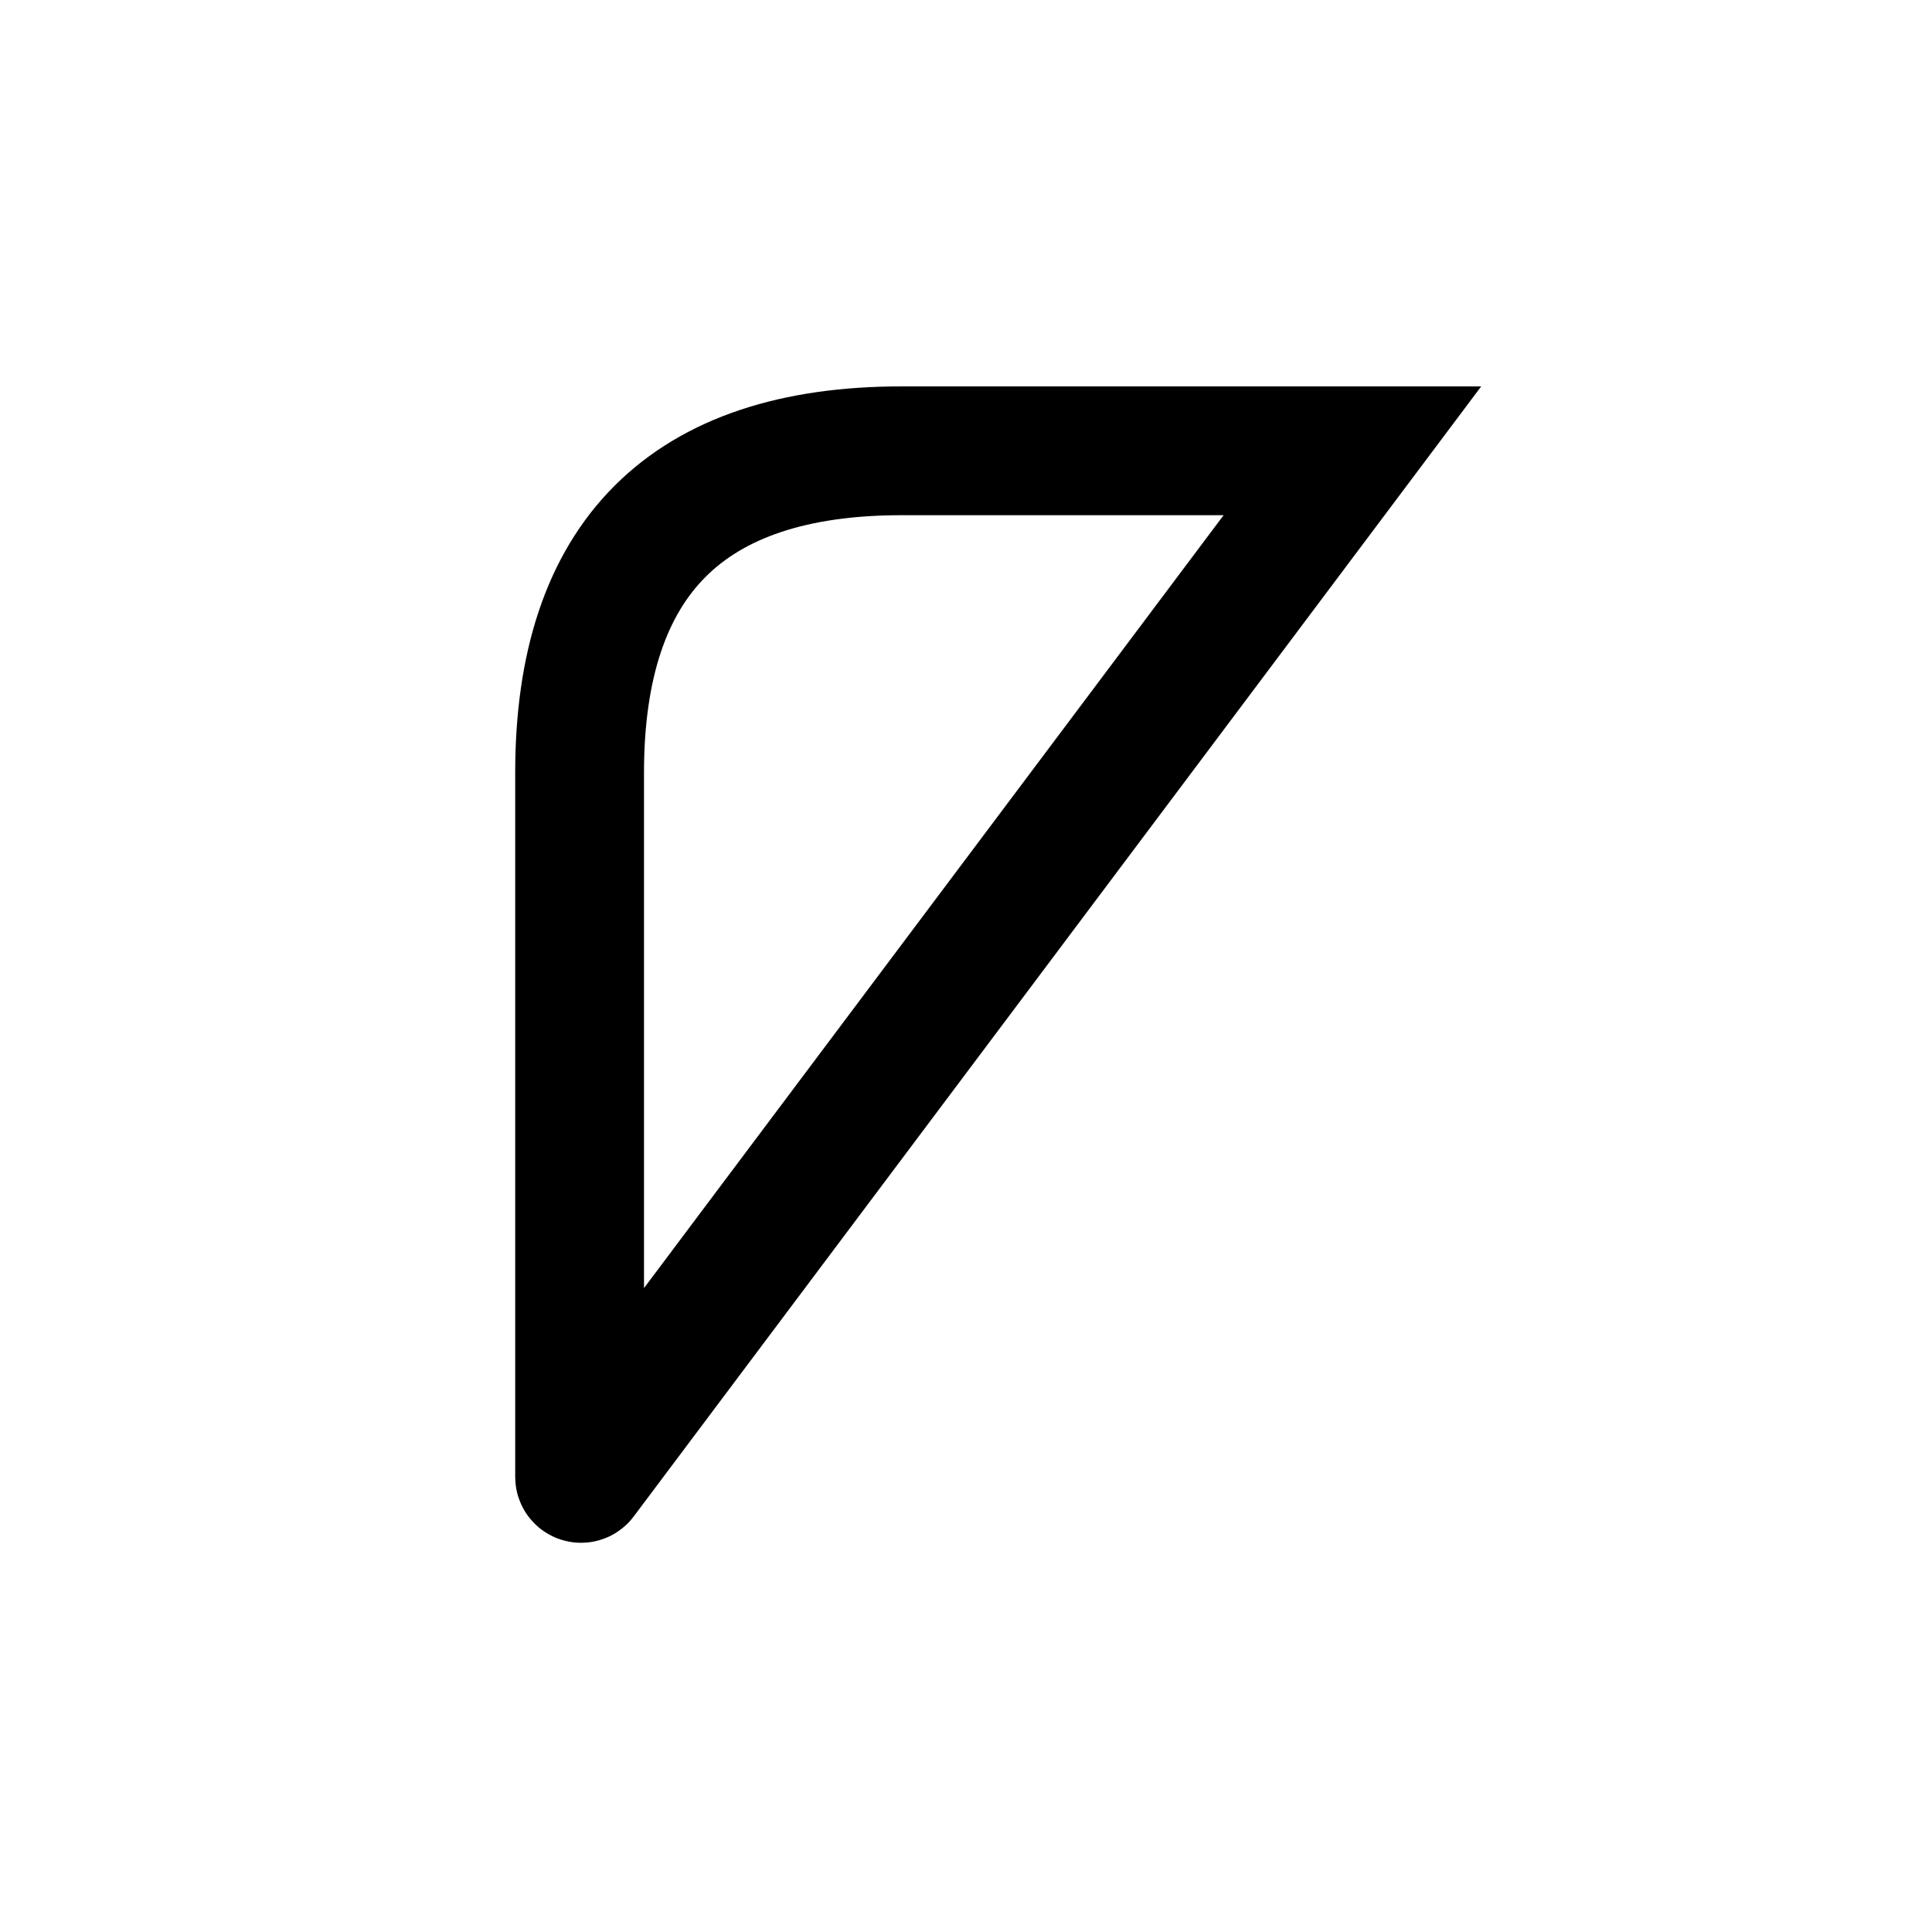 <?xml version="1.0" encoding="UTF-8"?>
<svg id="a" data-name="레이어 1" xmlns="http://www.w3.org/2000/svg" width="15" height="15" viewBox="0 0 15 15">
  <path d="M4.5,11.467v-5.467q0-2.5,2.5-2.5h3.5l-5.98,7.974c-.006.008-.02.004-.02-.007Z" fill="none" stroke="#000" stroke-linecap="square" stroke-miterlimit="10"/>
</svg>